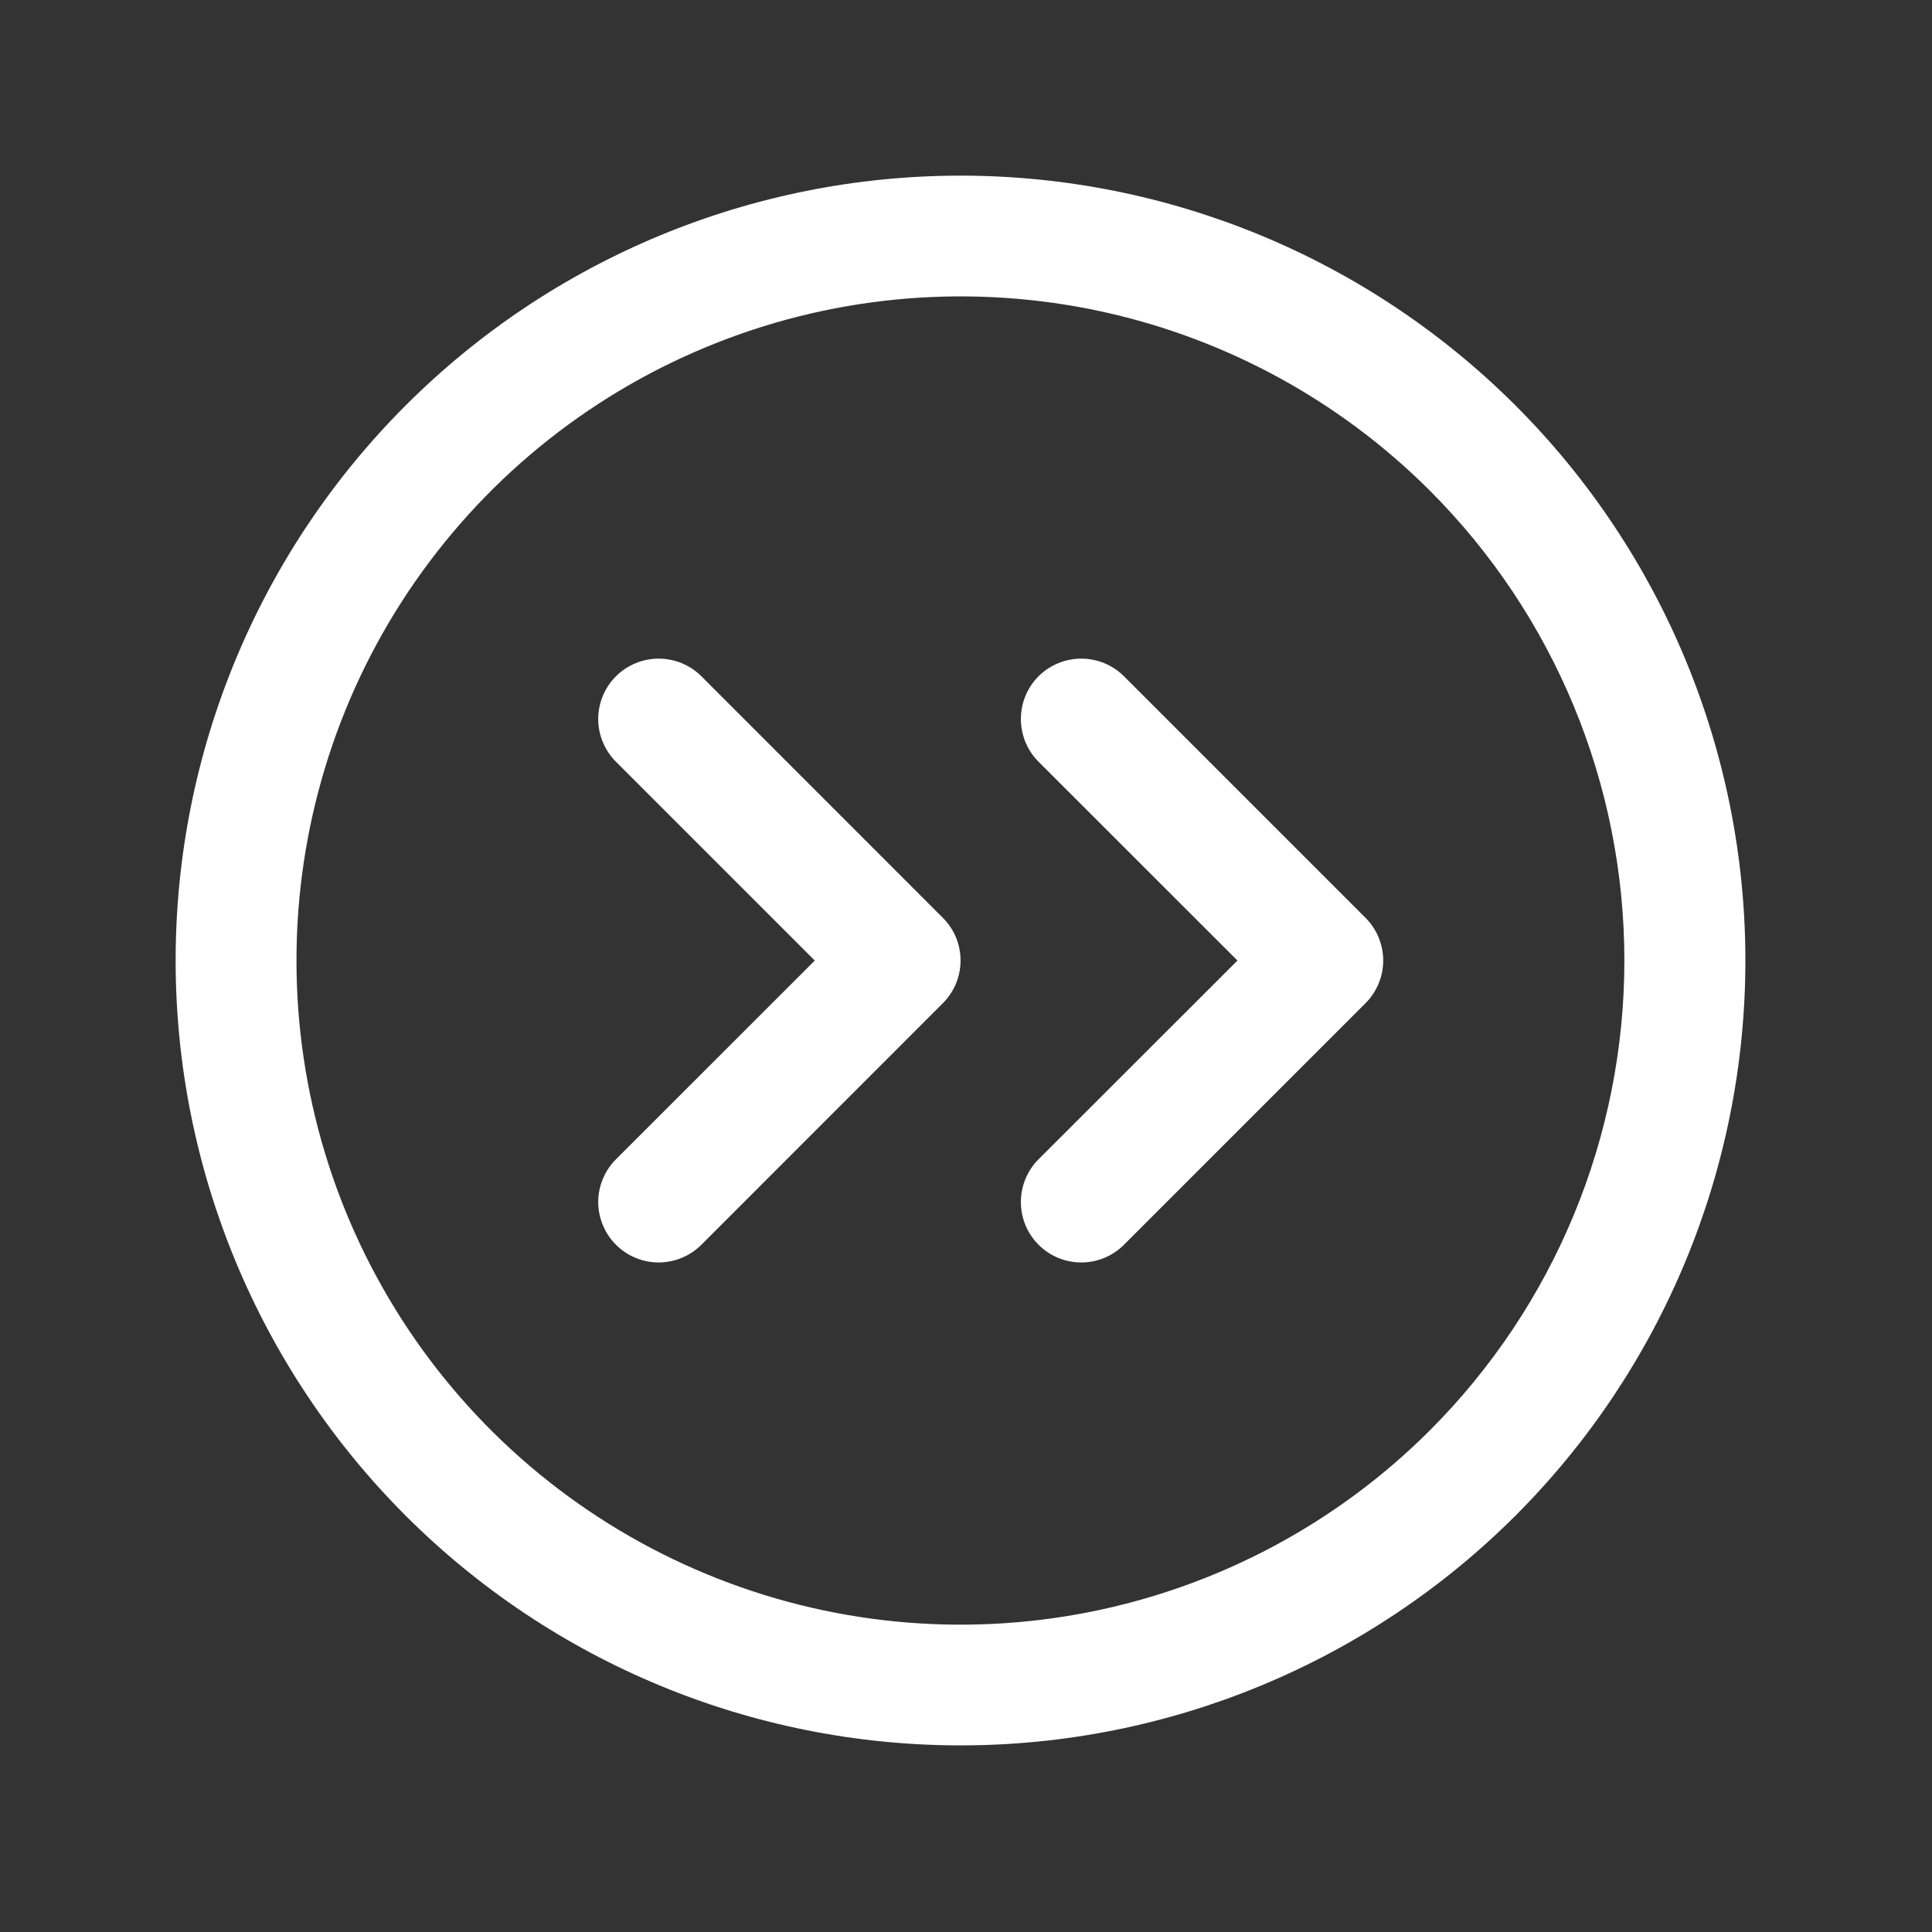 <svg width="22" height="22" viewBox="0 0 22 22" fill="none" xmlns="http://www.w3.org/2000/svg">
<rect x="0" y="0" width="22" height="22" fill="#333333" stroke="none"/>
<path d="M17.258 4.618C15.581 2.942 13.308 2 10.938 2C8.567 2 6.294 2.942 4.618 4.618C2.942 6.294 2 8.567 2 10.938C2 13.308 2.942 15.581 4.618 17.258C6.294 18.934 8.567 19.875 10.938 19.875C13.308 19.875 15.581 18.934 17.258 17.258C18.934 15.581 19.875 13.308 19.875 10.938C19.875 8.567 18.934 6.294 17.258 4.618ZM16.285 16.285C15.228 17.343 13.88 18.063 12.413 18.355C10.946 18.647 9.426 18.497 8.044 17.924C6.662 17.352 5.481 16.383 4.65 15.139C3.819 13.895 3.376 12.433 3.376 10.938C3.376 9.442 3.819 7.98 4.65 6.736C5.481 5.493 6.662 4.523 8.044 3.951C9.426 3.378 10.946 3.229 12.413 3.52C13.88 3.812 15.228 4.532 16.285 5.59C17.702 7.009 18.497 8.932 18.497 10.938C18.497 12.943 17.702 14.866 16.285 16.285ZM10.736 10.451C10.8 10.515 10.851 10.591 10.886 10.674C10.92 10.758 10.938 10.847 10.938 10.938C10.938 11.028 10.92 11.117 10.886 11.201C10.851 11.284 10.8 11.36 10.736 11.424L7.987 14.174C7.923 14.238 7.847 14.289 7.763 14.323C7.68 14.358 7.59 14.376 7.5 14.376C7.41 14.376 7.32 14.358 7.237 14.323C7.153 14.289 7.078 14.238 7.014 14.174C6.95 14.11 6.899 14.034 6.865 13.951C6.83 13.867 6.812 13.778 6.812 13.688C6.812 13.597 6.83 13.508 6.865 13.424C6.899 13.341 6.95 13.265 7.014 13.201L9.278 10.938L7.014 8.674C6.885 8.545 6.812 8.37 6.812 8.188C6.812 8.005 6.885 7.83 7.014 7.701C7.143 7.572 7.318 7.5 7.5 7.5C7.683 7.5 7.858 7.572 7.987 7.701L10.736 10.451ZM15.549 10.451C15.613 10.515 15.664 10.591 15.698 10.674C15.733 10.758 15.751 10.847 15.751 10.938C15.751 11.028 15.733 11.117 15.698 11.201C15.664 11.284 15.613 11.36 15.549 11.424L12.799 14.174C12.67 14.303 12.495 14.376 12.313 14.376C12.13 14.376 11.955 14.303 11.826 14.174C11.697 14.045 11.625 13.87 11.625 13.688C11.625 13.505 11.697 13.33 11.826 13.201L14.091 10.938L11.826 8.674C11.697 8.545 11.625 8.37 11.625 8.188C11.625 8.005 11.697 7.83 11.826 7.701C11.955 7.572 12.13 7.5 12.313 7.5C12.495 7.5 12.67 7.572 12.799 7.701L15.549 10.451Z" fill="white"/>
</svg>
